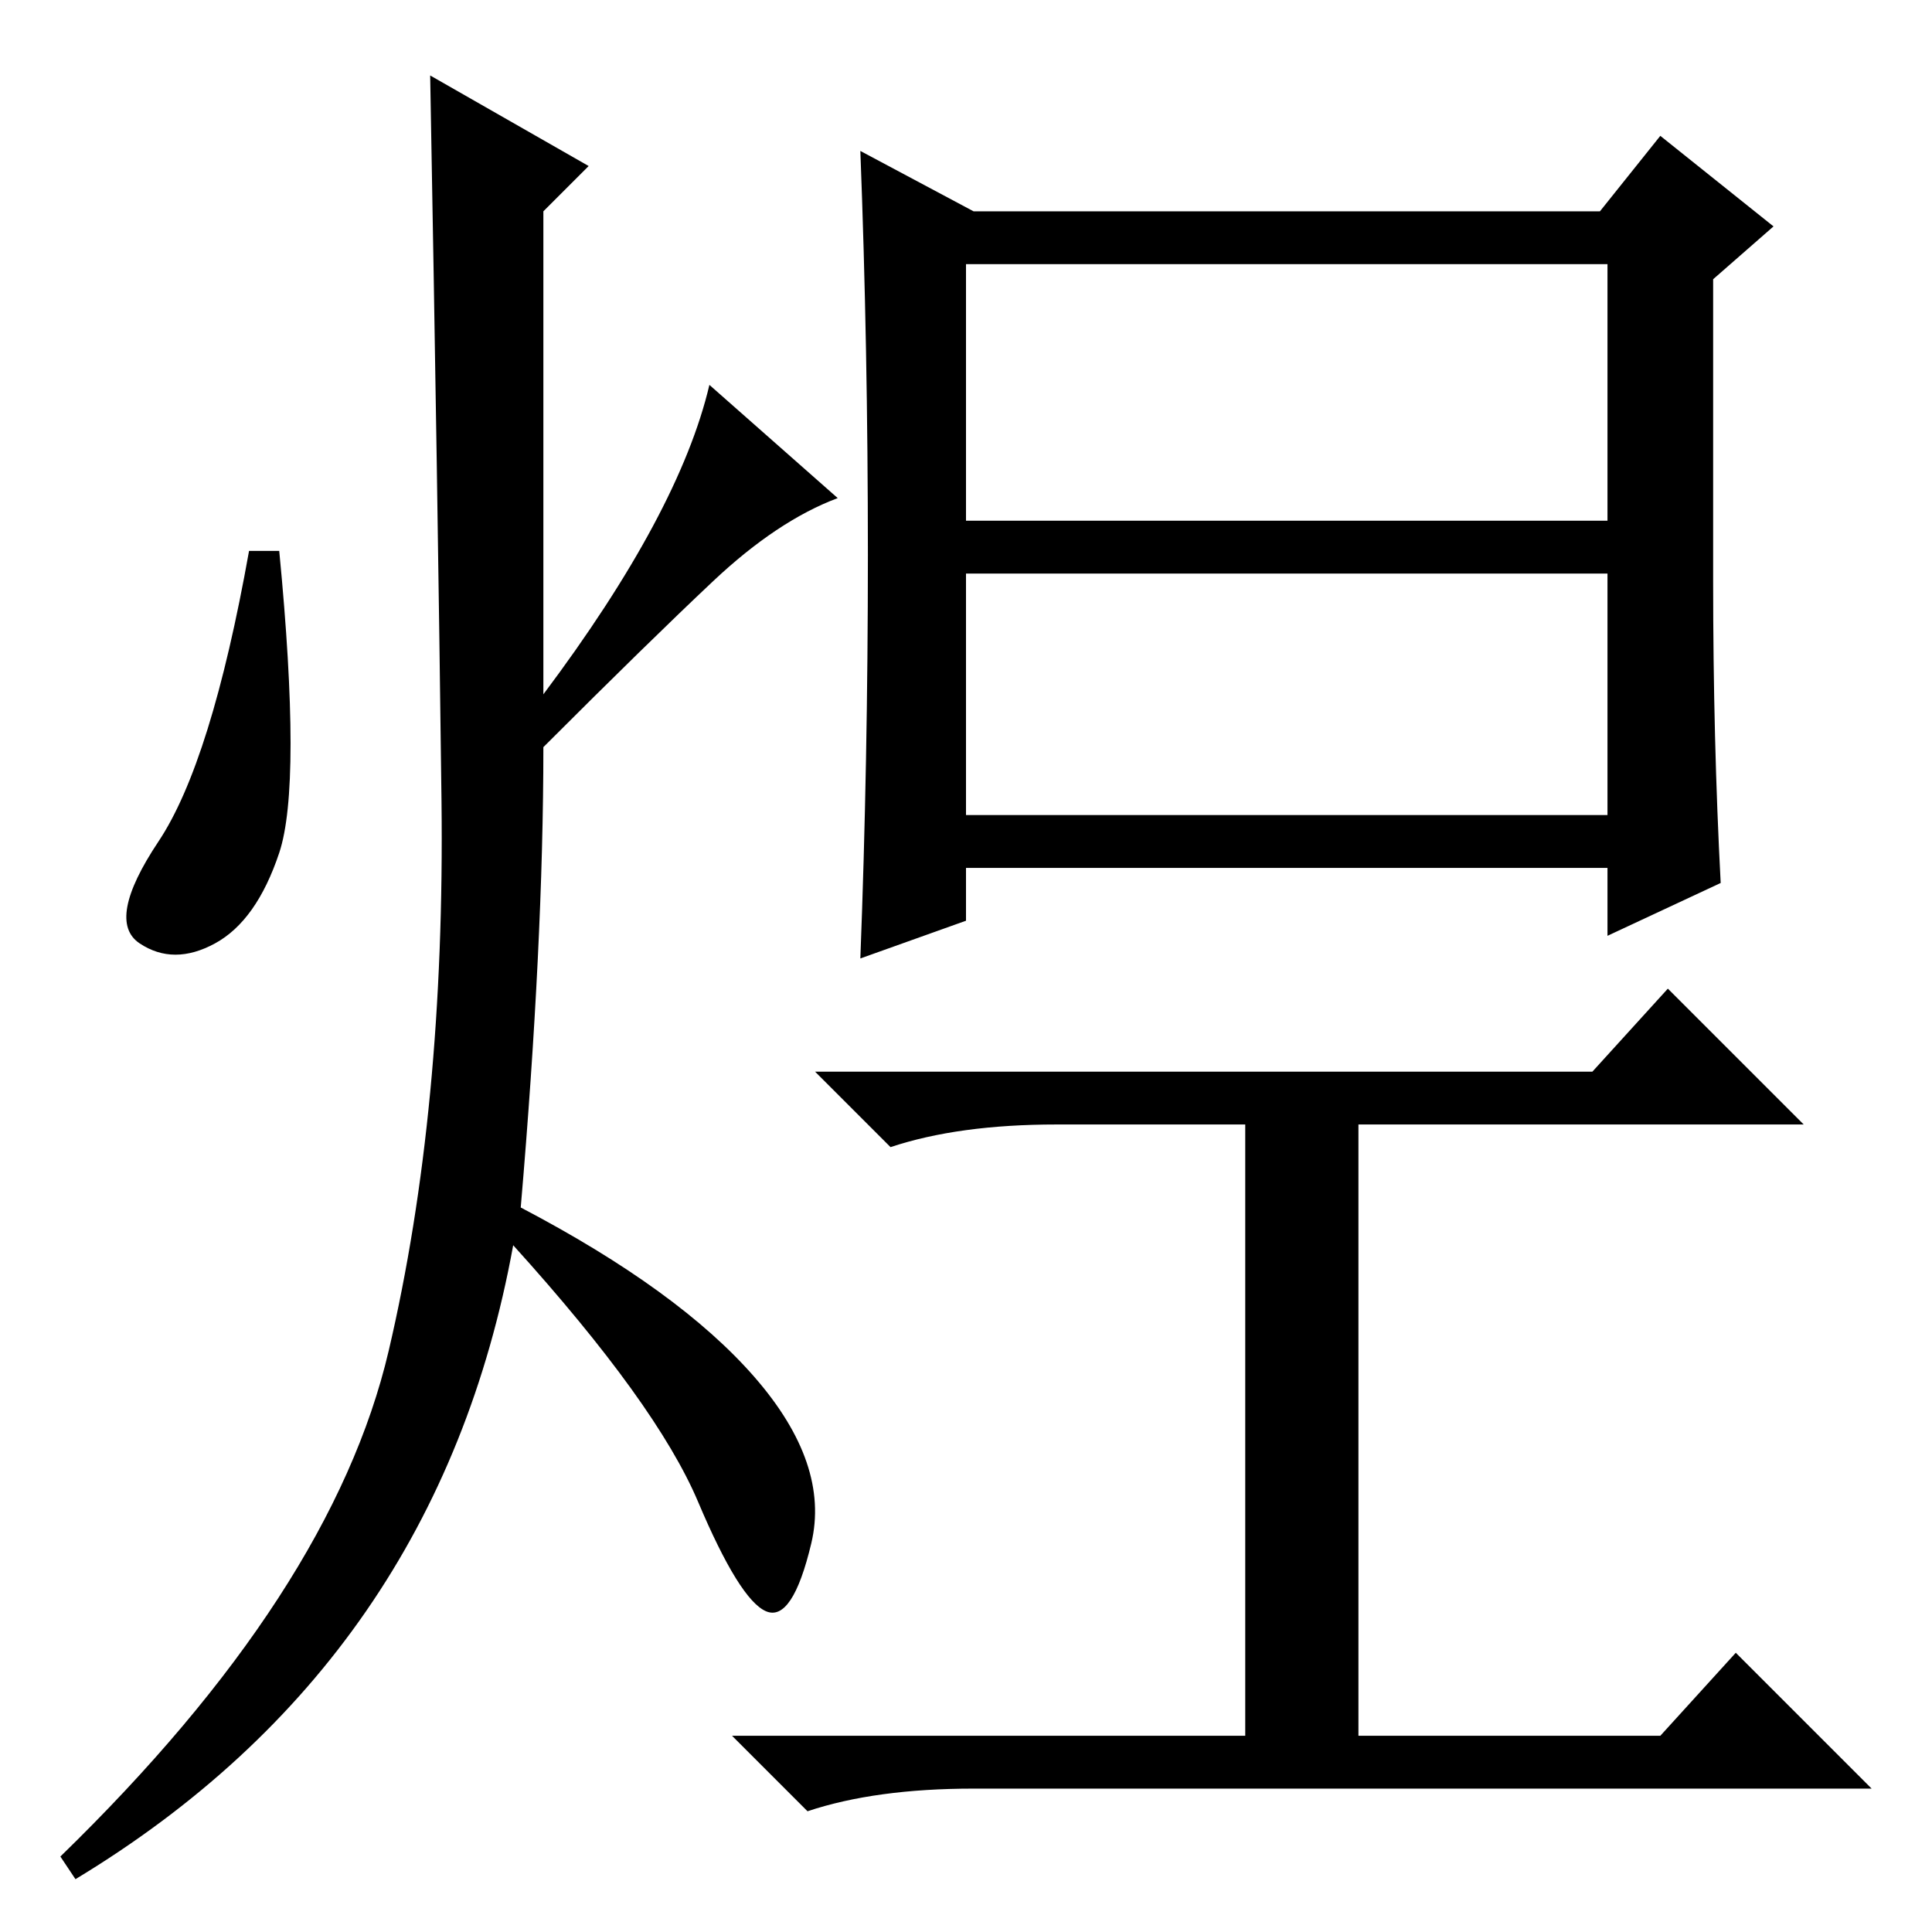 <?xml version="1.0" standalone="no"?>
<!DOCTYPE svg PUBLIC "-//W3C//DTD SVG 1.1//EN" "http://www.w3.org/Graphics/SVG/1.1/DTD/svg11.dtd" >
<svg xmlns="http://www.w3.org/2000/svg" xmlns:xlink="http://www.w3.org/1999/xlink" version="1.1" viewBox="0 -36 256 256">
  <g transform="matrix(1 0 0 -1 0 220)">
   <path fill="currentColor"
d="M227 179q0 -21 1 -40l-15 -7v9h-85v-7l-14 -5q1 26 1 53.5t-1 53.5l15 -8h31h52l8 10l15 -12l-8 -7v-40zM128 187h85v34h-85v-34zM128 148h85v32h-85v-32zM78 234l-6 -6v-64q18 24 22 41l17 -15q-8 -3 -16.5 -11t-22.5 -22q0 -26 -3 -61q21 -11 31 -22.5t7.5 -22t-6 -9
t-9 14.5t-24.5 34q-10 -55 -58 -84l-2 3q36 35 43.5 67t7 73t-1.5 96zM37 143q-3 -9 -8.5 -12t-10 0t2.5 13.5t12 38.5h4q3 -31 0 -40zM220 26l10 11l18 -18h-119q-13 0 -22 -3l-10 10h68v81h-25q-13 0 -22 -3l-10 10h103l10 11l18 -18h-59v-81h40z" />
  </g>

</svg>
